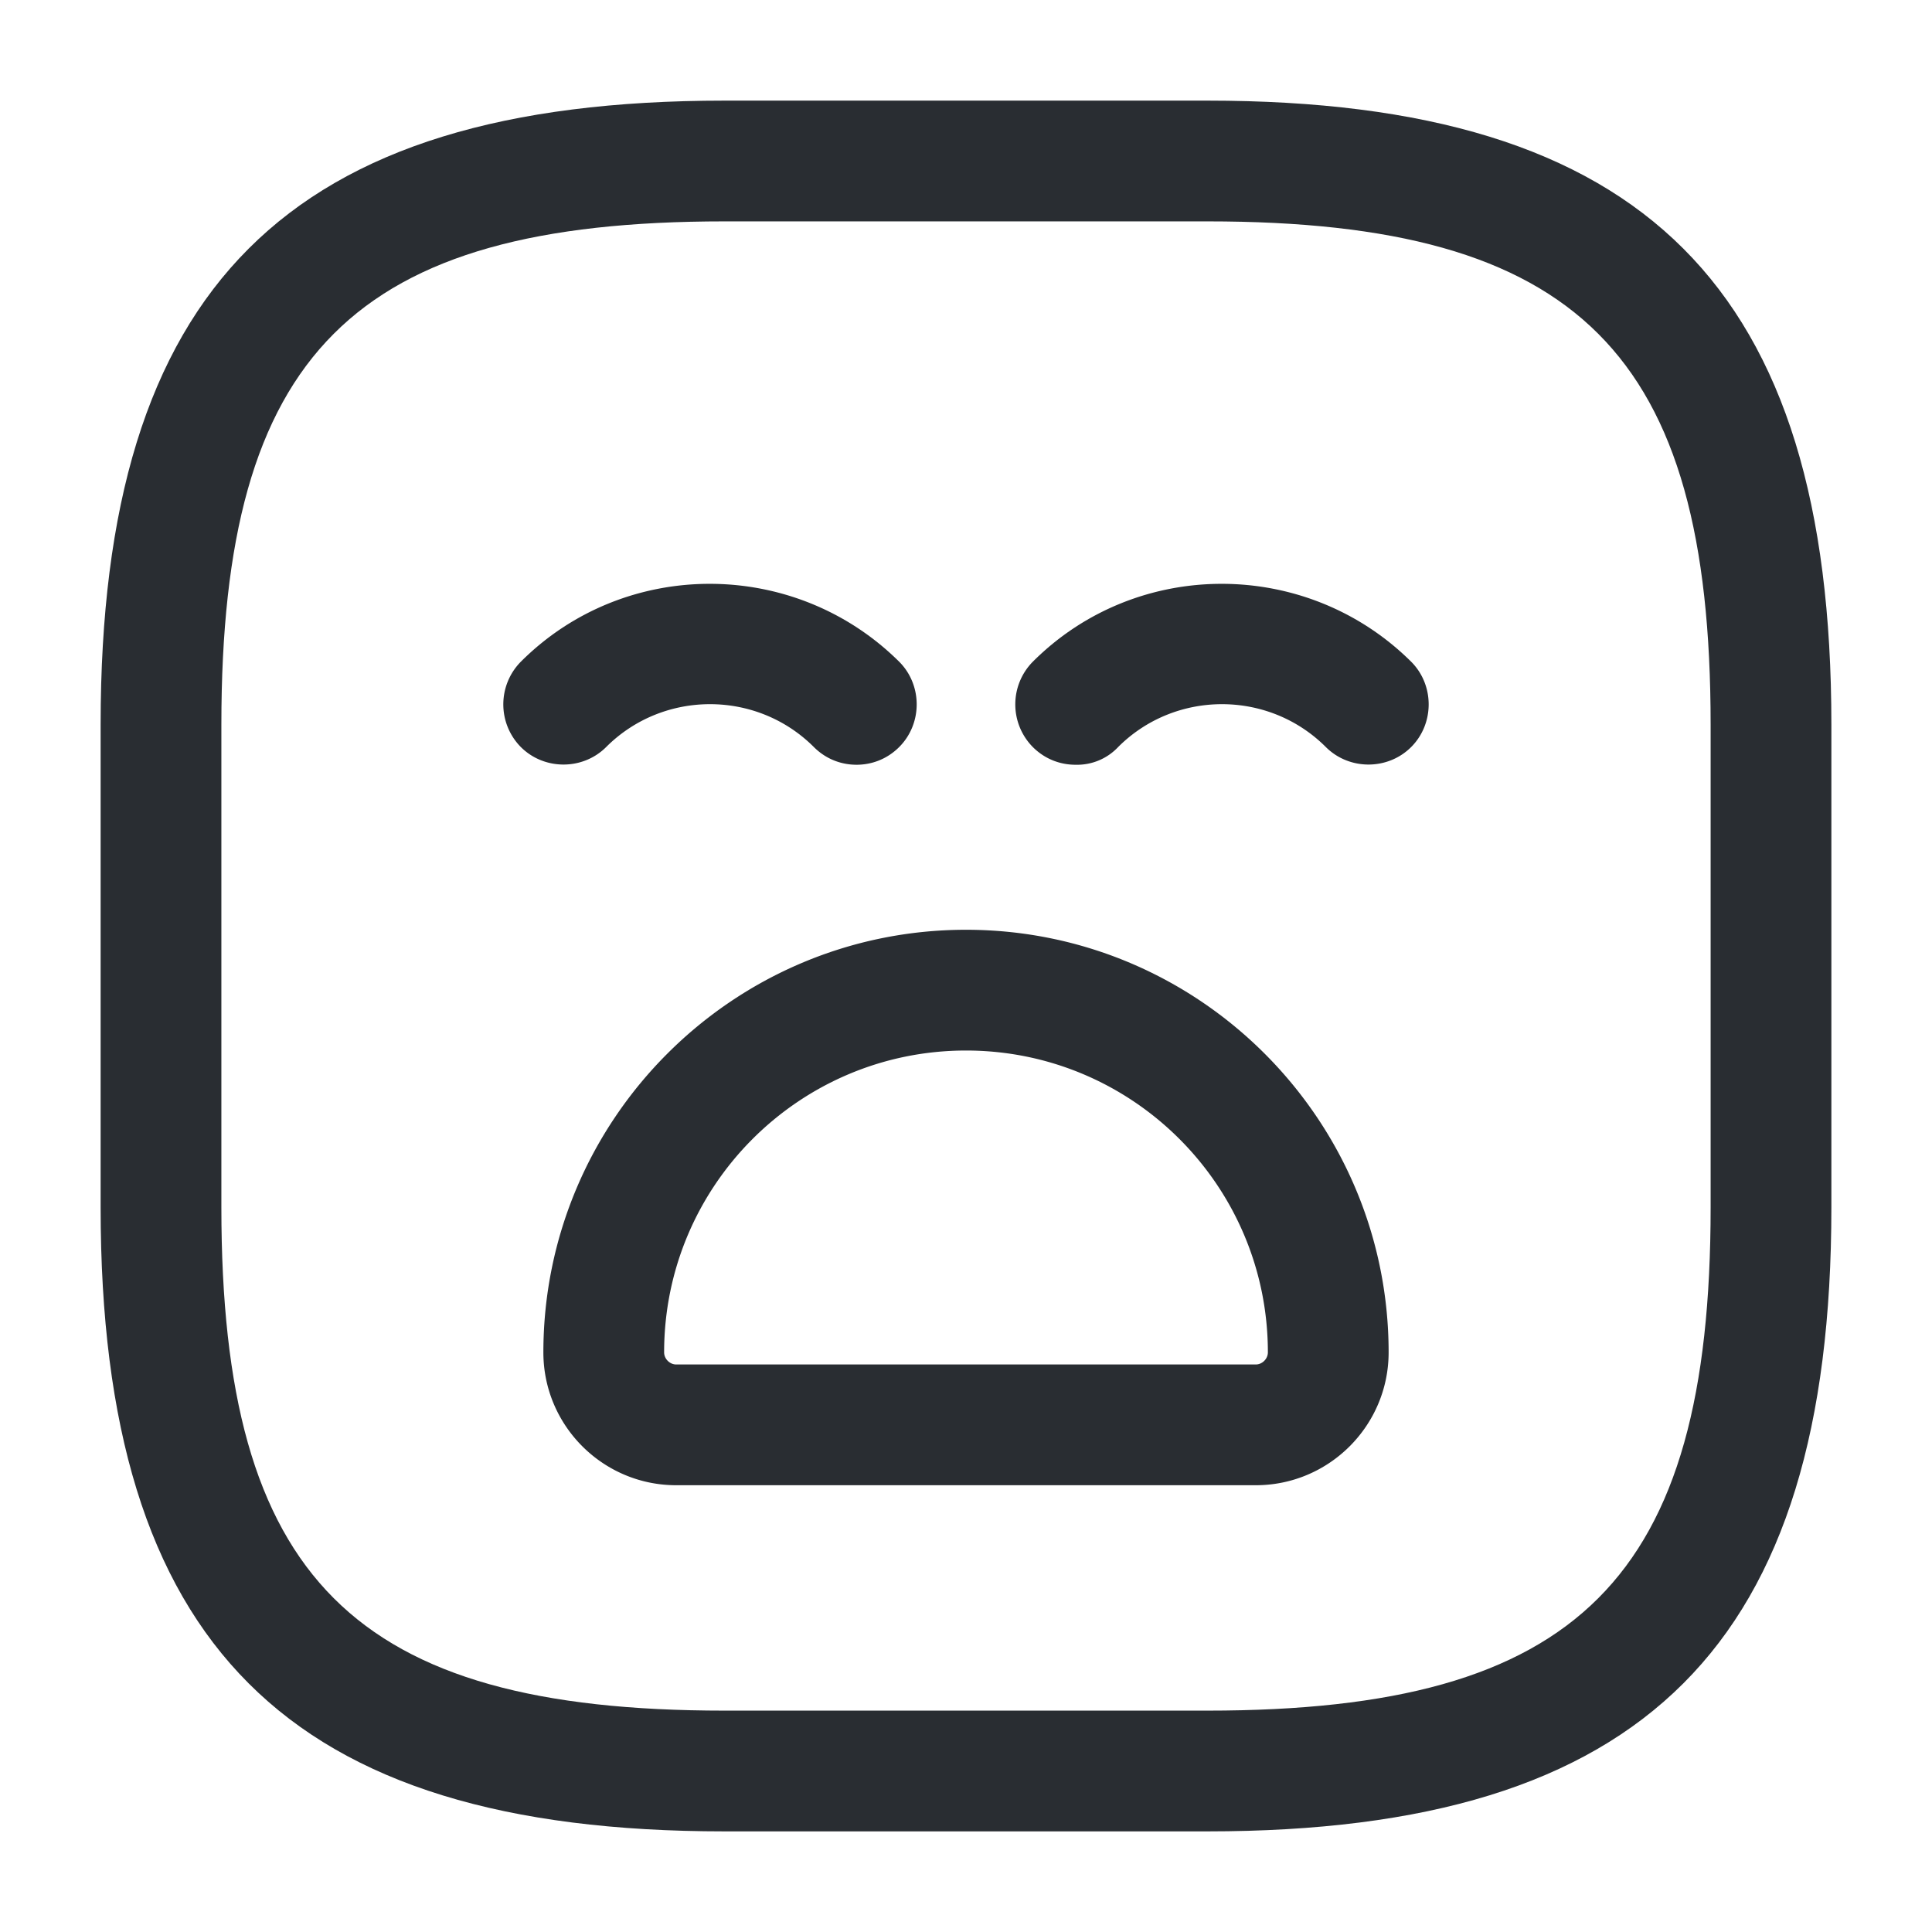 <svg xmlns="http://www.w3.org/2000/svg" width="24" height="24" fill="none" viewBox="0 0 24 24"><path fill="#292D32" d="M15 22.75H9c-5.43 0-7.75-2.32-7.75-7.75V9c0-5.43 2.32-7.75 7.75-7.75h6c5.43 0 7.75 2.32 7.75 7.75v6c0 5.43-2.32 7.75-7.75 7.75m-6-20C4.39 2.75 2.75 4.39 2.75 9v6c0 4.61 1.64 6.25 6.25 6.25h6c4.61 0 6.25-1.64 6.25-6.25V9c0-4.61-1.64-6.25-6.25-6.25z"/><path fill="#292D32" d="M10.64 9.5c-.19 0-.38-.07-.53-.22-.71-.71-1.87-.71-2.58 0-.29.29-.77.29-1.06 0a.754.754 0 0 1 0-1.06c1.29-1.29 3.4-1.29 4.7 0 .29.29.29.77 0 1.06-.15.15-.34.22-.53.22m2.72 0c-.19 0-.38-.07-.53-.22a.754.754 0 0 1 0-1.06c1.29-1.29 3.4-1.29 4.7 0 .29.29.29.77 0 1.06s-.77.29-1.06 0c-.71-.71-1.87-.71-2.58 0a.7.7 0 0 1-.53.22m2.24 8.95H8.4c-.91 0-1.65-.74-1.65-1.65 0-2.89 2.35-5.25 5.25-5.25s5.25 2.36 5.25 5.25c0 .91-.74 1.65-1.65 1.65m-3.6-5.4c-2.07 0-3.75 1.68-3.75 3.75 0 .08.07.15.15.15h7.2c.08 0 .15-.07.15-.15 0-2.07-1.68-3.75-3.75-3.75"/></svg>